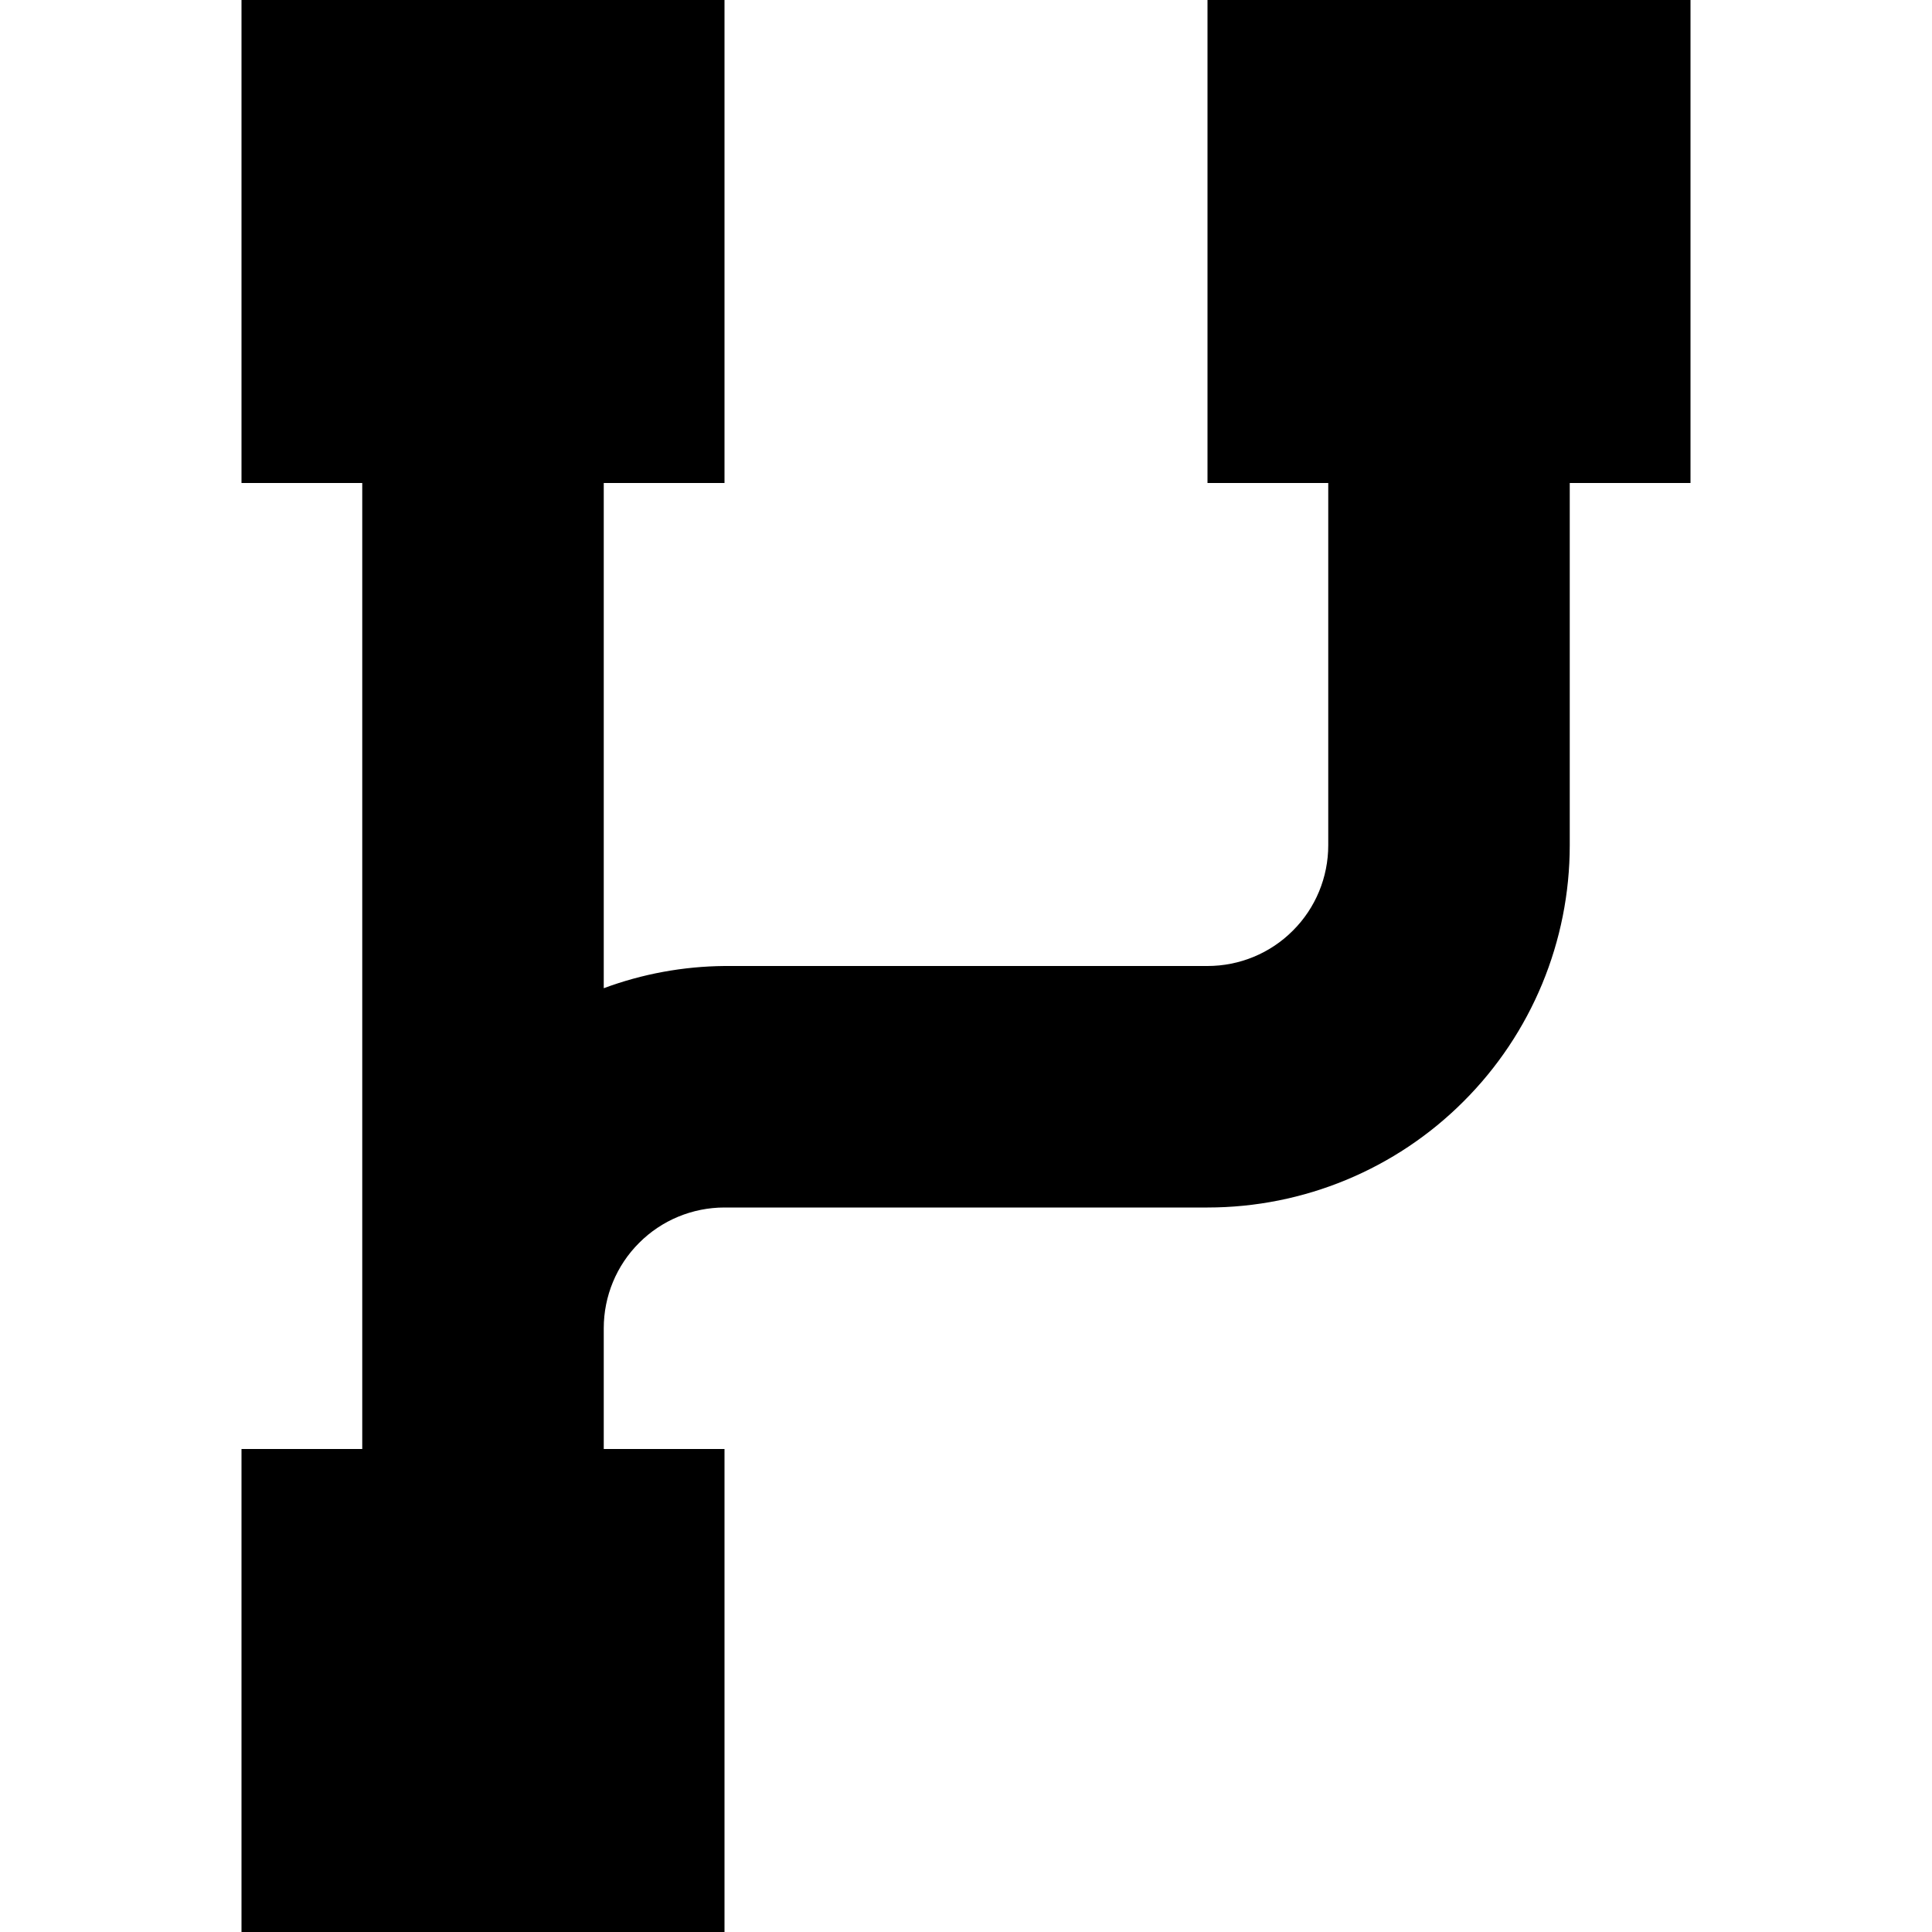 <svg viewBox="0 0 16 16" xmlns="http://www.w3.org/2000/svg"><path d="M14 0H10V4H11V7C11 7.265 10.895 7.52 10.707 7.707C10.52 7.895 10.265 8 10 8H6C5.659 8.003 5.32 8.065 5 8.184V4H6V0H2V4H3V12H2V16H6V12H5V11C5 10.735 5.105 10.48 5.293 10.293C5.48 10.105 5.735 10 6 10H10C10.796 10 11.559 9.684 12.121 9.121C12.684 8.559 13 7.796 13 7V4H14V0Z"/></svg>